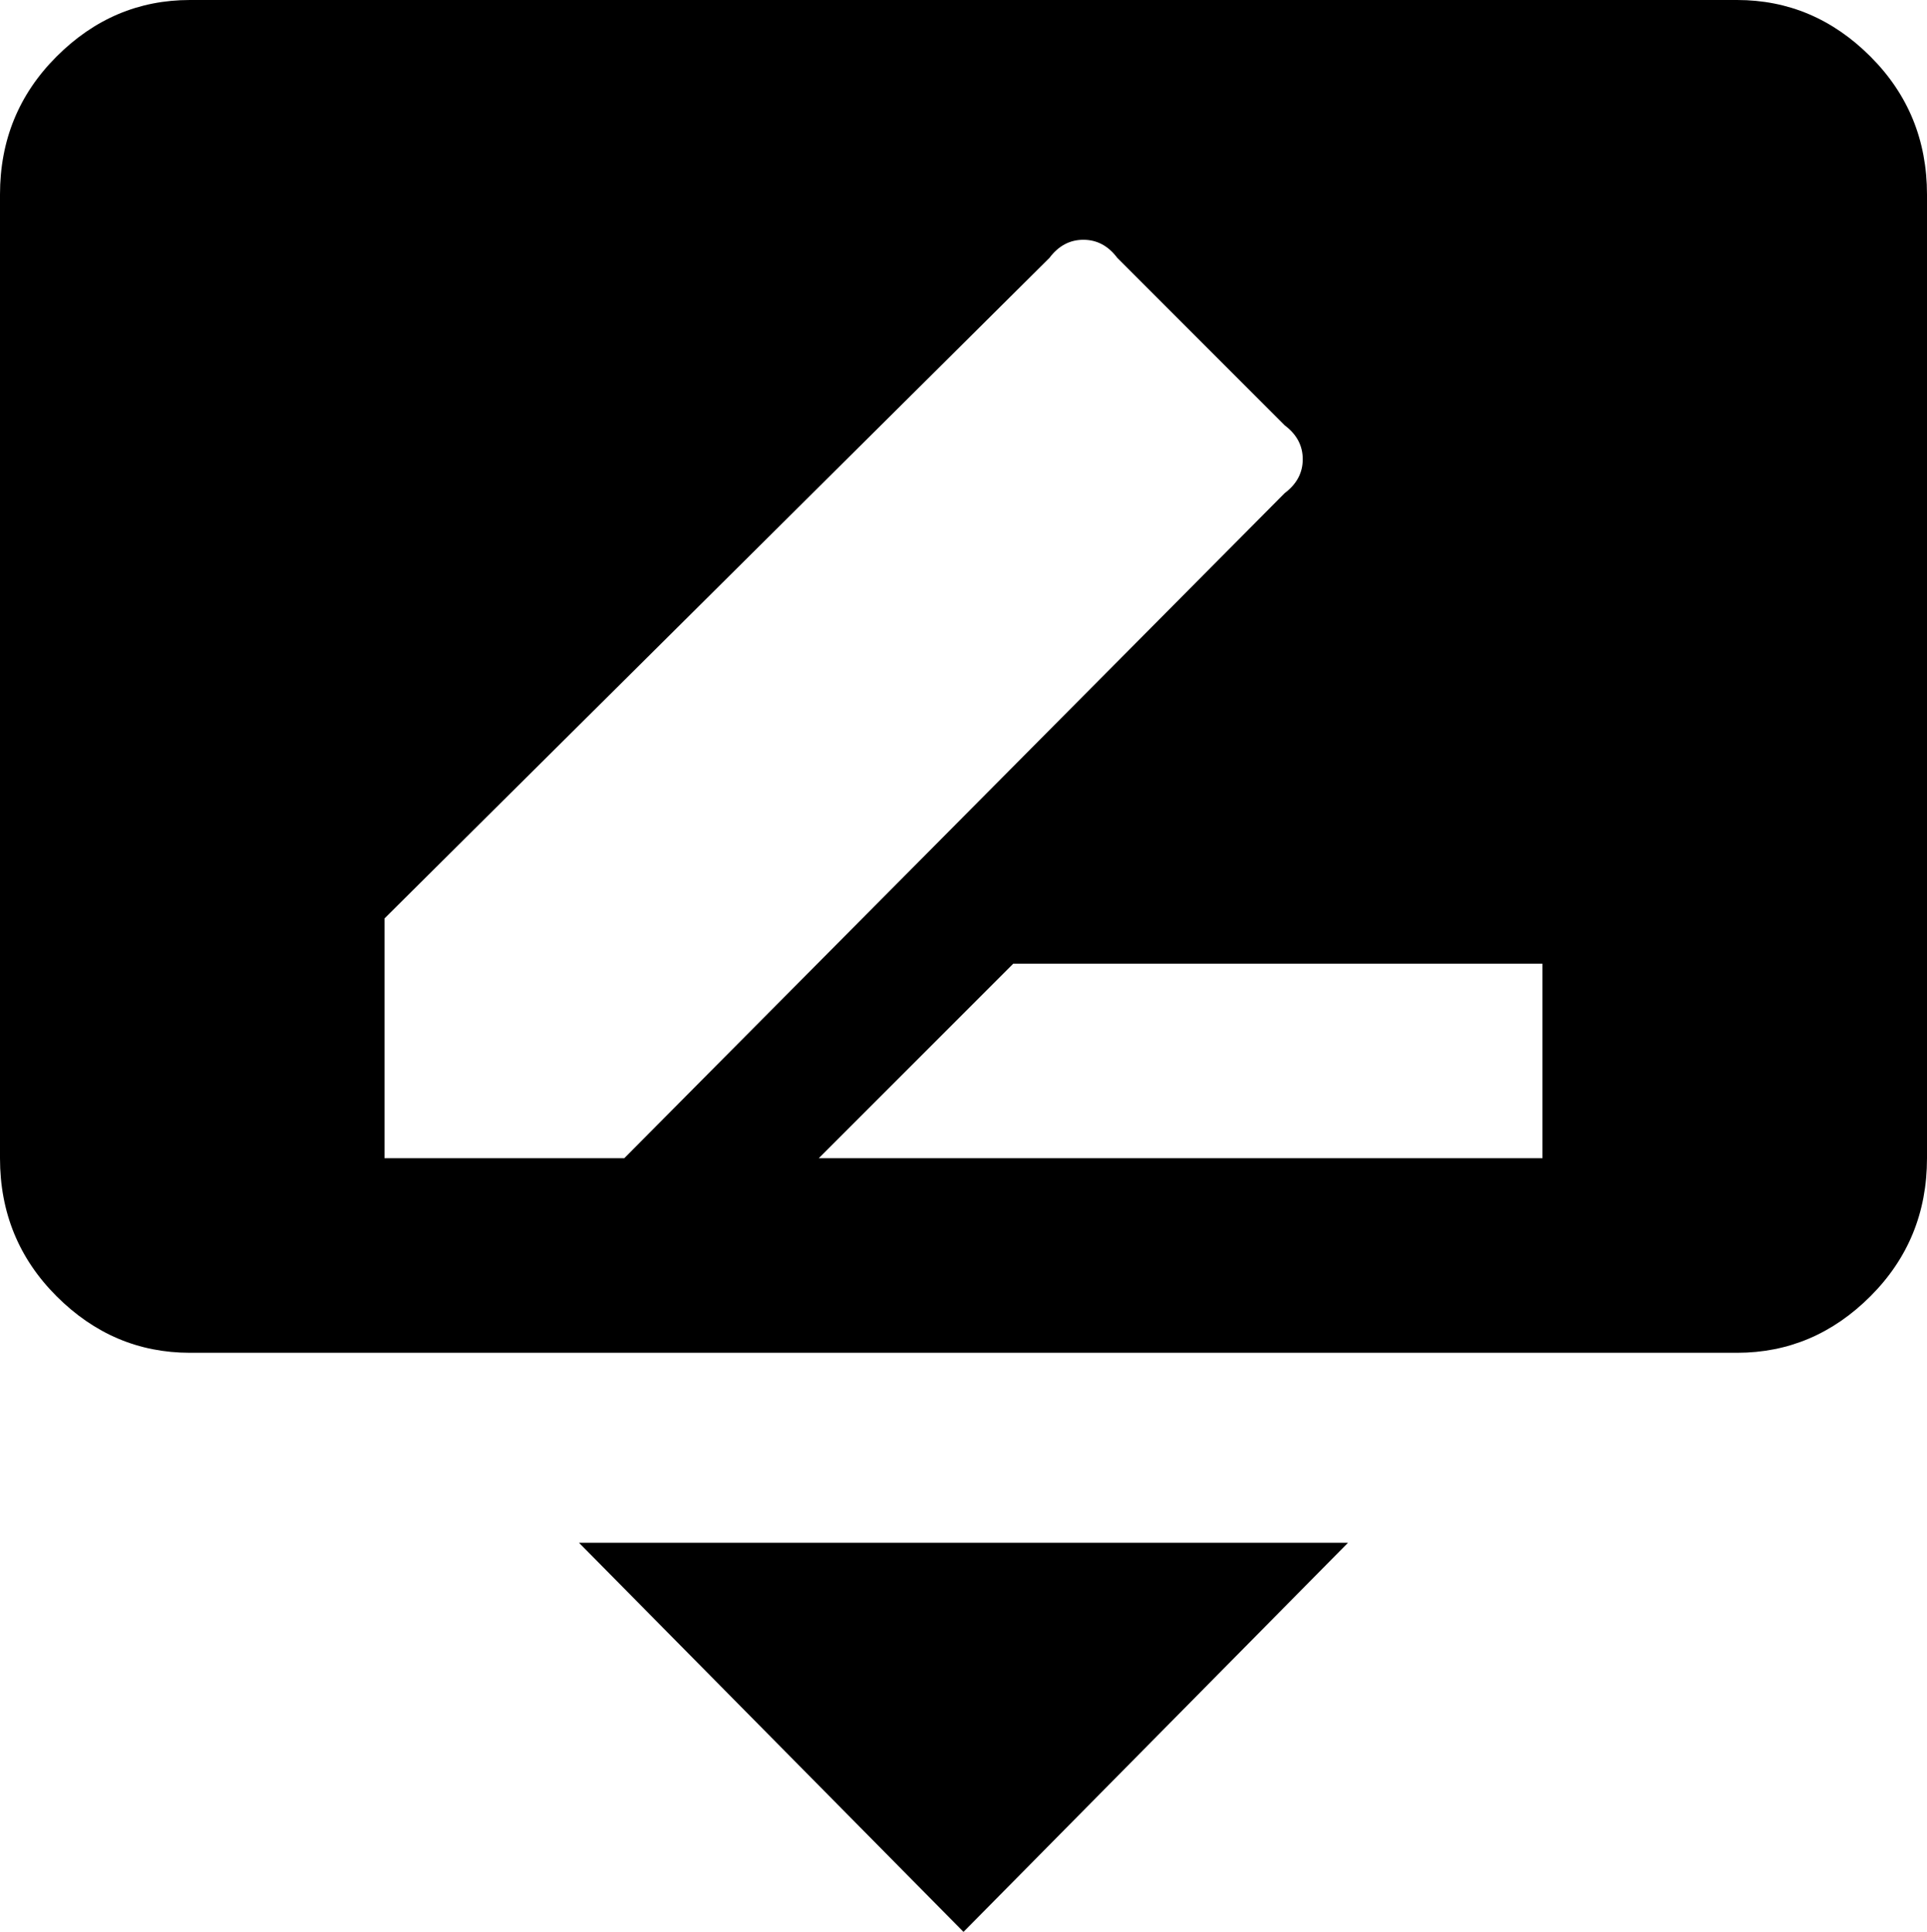 <svg xmlns="http://www.w3.org/2000/svg" viewBox="43 -43 426 427">
      <g transform="scale(1 -1) translate(0 -341)">
        <path d="M256 -43 171 43H341ZM427 384Q444 384 456.5 371.5Q469 359 469 341V128Q469 110 456.5 97.5Q444 85 427 85H85Q68 85 55.5 97.5Q43 110 43 128V341Q43 359 55.5 371.5Q68 384 85 384ZM384 128V171H267L224 128ZM128 128H181L327 275Q331 278 331.0 282.5Q331 287 327 290L290 327Q287 331 282.5 331.0Q278 331 275 327L128 181Z" />
      </g>
    </svg>
